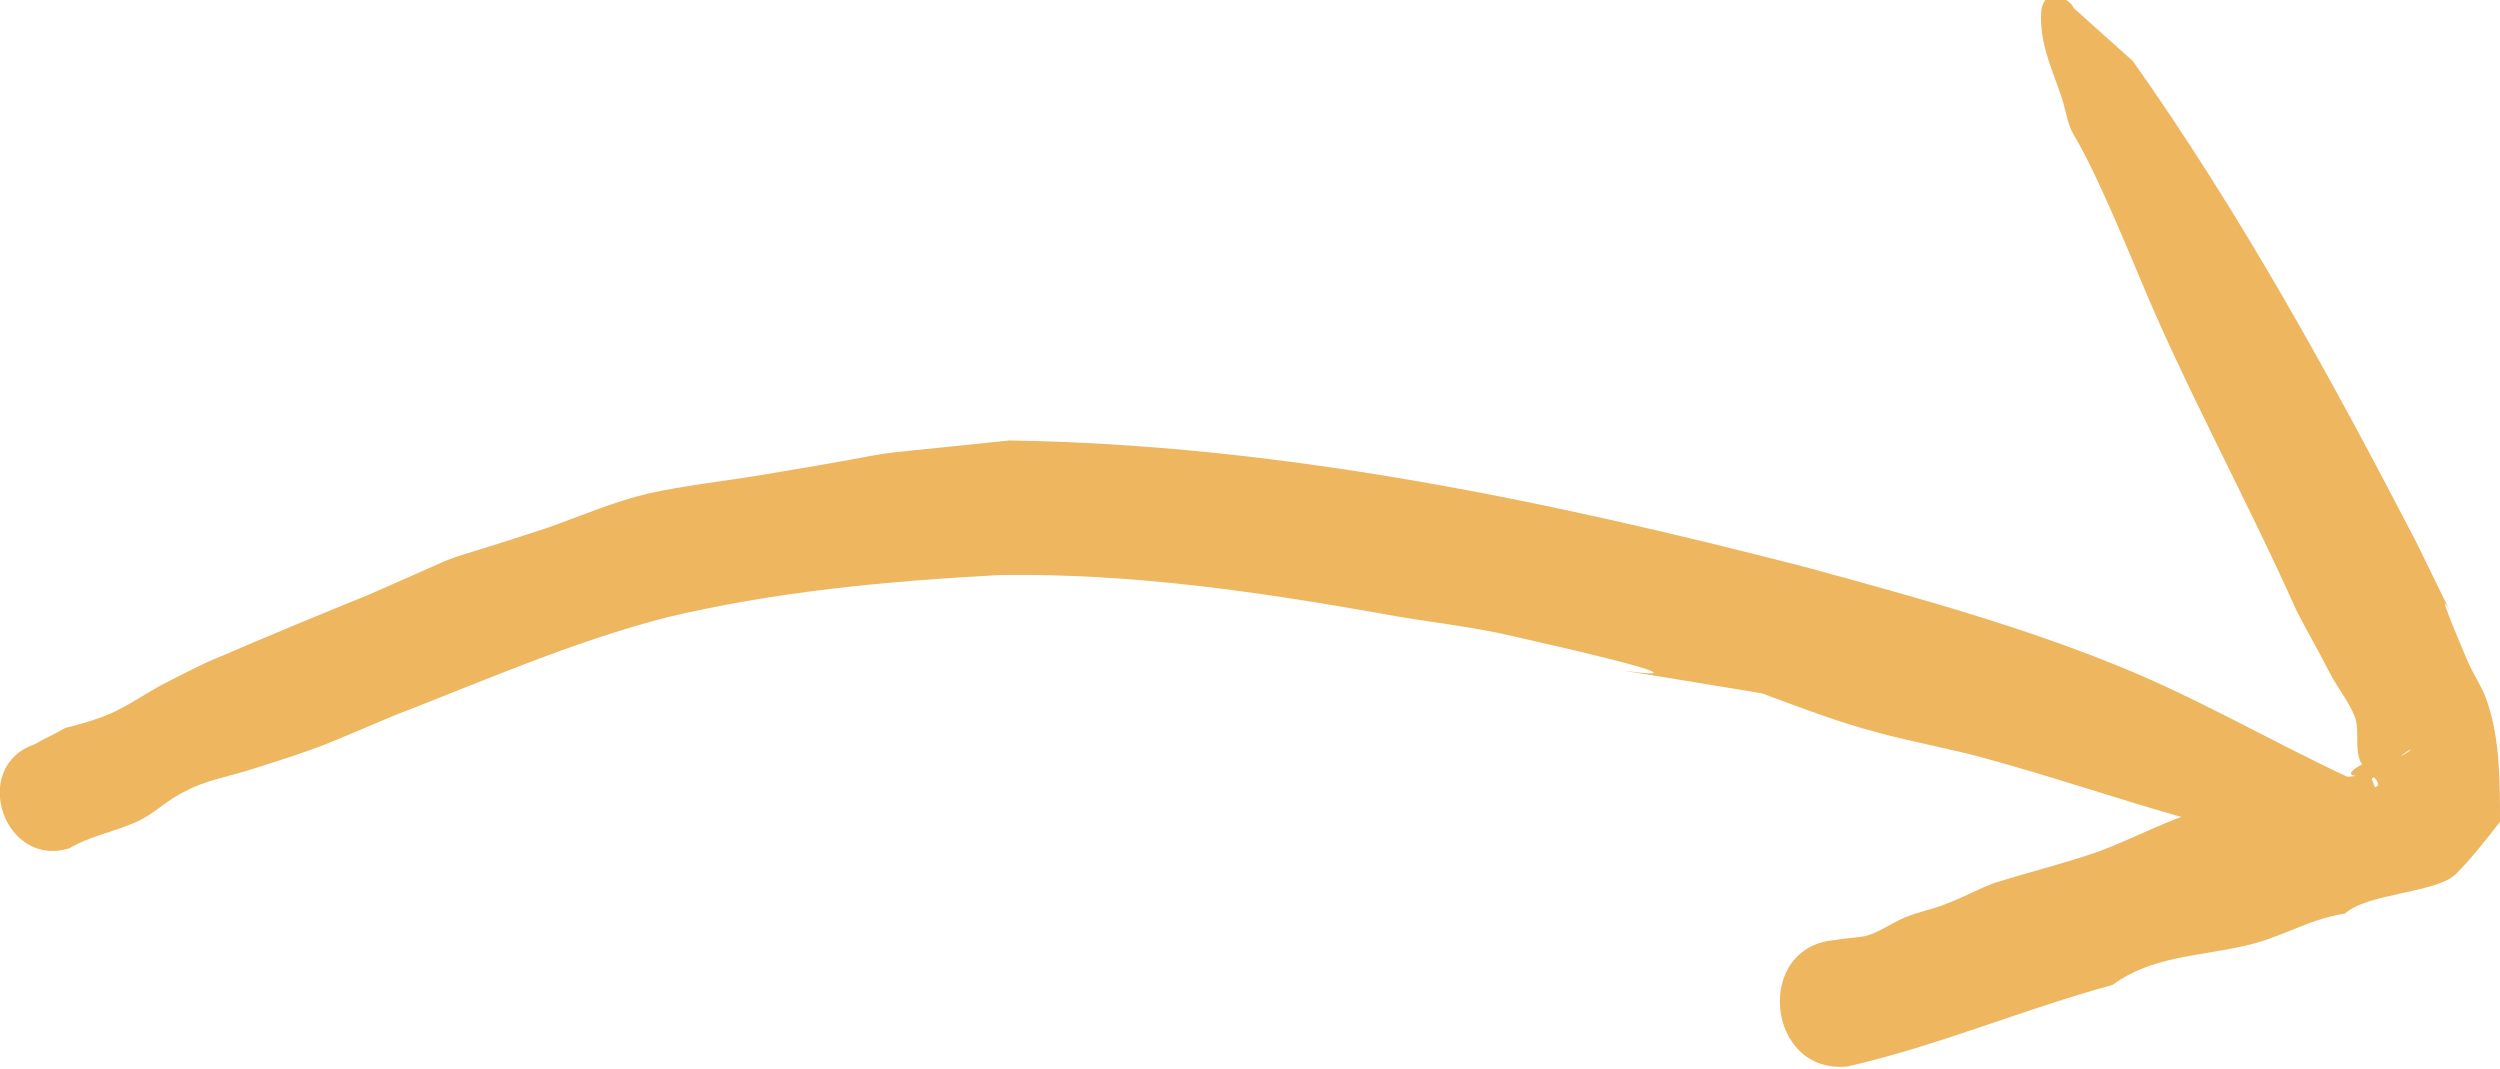 <?xml version="1.0" encoding="utf-8"?>
<!-- Generator: Adobe Illustrator 22.1.0, SVG Export Plug-In . SVG Version: 6.00 Build 0)  -->
<svg version="1.1" id="Capa_1" xmlns="http://www.w3.org/2000/svg" xmlns:xlink="http://www.w3.org/1999/xlink" x="0px" y="0px"
	 viewBox="0 0 122.6 52.4" style="enable-background:new 0 0 122.6 52.4;" xml:space="preserve">
<style type="text/css">
	.st0{fill:#EDB65F;}
</style>
<g id="Flecha_x5F_2_x5F_Home">
	<path class="st0" d="M1.7,36.5c0.5-0.3,1-0.5,1.5-0.8C4,35.5,4.7,35.3,5.4,35c0.9-0.4,1.6-0.9,2.5-1.4c1-0.5,1.9-1,2.9-1.4
		c1.6-0.7,5.7-2.4,7.2-3c6.2-2.7,2.1-1.1,8.8-3.3c1.7-0.6,3.3-1.3,5-1.7c1.8-0.4,3.7-0.6,5.5-0.9c9.1-1.5,2.7-0.7,12.2-1.7
		c13.2,0.2,26.2,2.9,39,6.2c5.5,1.5,11,3,16.2,5.2c4.2,1.8,8,4.1,12.2,5.9c1.9,0.8,0.6,3.8-1.3,3l0,0c-1.4-0.2-2.9-0.2-4.2-0.5
		c-1.5-0.3-2.9-0.9-4.3-1.3c-3.2-0.9-6.4-2-9.7-2.9c-1.8-0.5-3.6-0.8-5.4-1.3c-1.9-0.5-3.7-1.2-5.6-1.9c-16.8-2.8,4.6,1-12.2-2.8
		c-2.1-0.5-4.3-0.7-6.4-1.1c-6.2-1.1-12.4-2-18.8-1.9c-5.5,0.3-11,0.8-16.4,2.1c-4.6,1.2-8.9,3.1-13.3,4.8c-3.8,1.6-3.4,1.5-7.2,2.7
		c-1,0.3-2.1,0.5-3,1c-0.9,0.4-1.5,1.1-2.4,1.5c-1.1,0.5-2.3,0.7-3.3,1.3C0.2,42.6-1.5,37.6,1.7,36.5z"/>
	<path class="st0" d="M90,46.1c0.5-0.1,1-0.1,1.5-0.2c0.7-0.2,1.2-0.6,1.9-0.9c0.7-0.3,1.4-0.4,2.1-0.7c0.8-0.3,1.5-0.7,2.3-1
		c1.6-0.5,3.2-0.9,4.7-1.4c1.9-0.6,4.6-2.2,6.6-2.4c0.7-0.1,1.3,0.3,2,0.2c0.6-0.1,1-0.7,1.6-1c0.5-0.2,1-0.3,1.5-0.5
		c3.2-0.4-0.6,0.3,2.2-1c0.3-0.1,0.6,0,0.9,0c0.9-0.1,1.9-1.4-1,1c0.1,0.1,0.1,0.4,0.2,0.4c0.5-0.2-0.7-0.9-0.8-1.4
		c-0.2-0.6,0-1.4-0.2-2c-0.3-0.8-0.9-1.5-1.3-2.3c-0.5-1-1.1-2-1.6-3c-2.5-5.6-5.5-11-7.8-16.6c-3.5-8.4-3-5.7-3.6-8.2
		c-0.4-1.4-1.2-2.8-1.1-4.5c0.1-1.3,1.4-0.7,1.6-0.2l0,0c1,0.9,1.9,1.7,2.9,2.6c5.3,7.5,9.7,15.5,13.9,23.6c3.6,7.4-0.3-0.8,2.5,5.8
		c0.3,0.7,0.8,1.4,1,2.1c0.6,1.8,0.6,3.9,0.6,5.8c-0.7,0.9-1.4,1.8-2.2,2.6c-1,0.9-4.3,0.9-5.4,1.9c-1.9,0.3-3.1,1.2-5,1.6
		c-2.2,0.5-4.5,0.5-6.4,1.9c-4.4,1.2-8.6,3-13,4C86.6,52.7,86,46.4,90,46.1z"/>
</g>
</svg>
